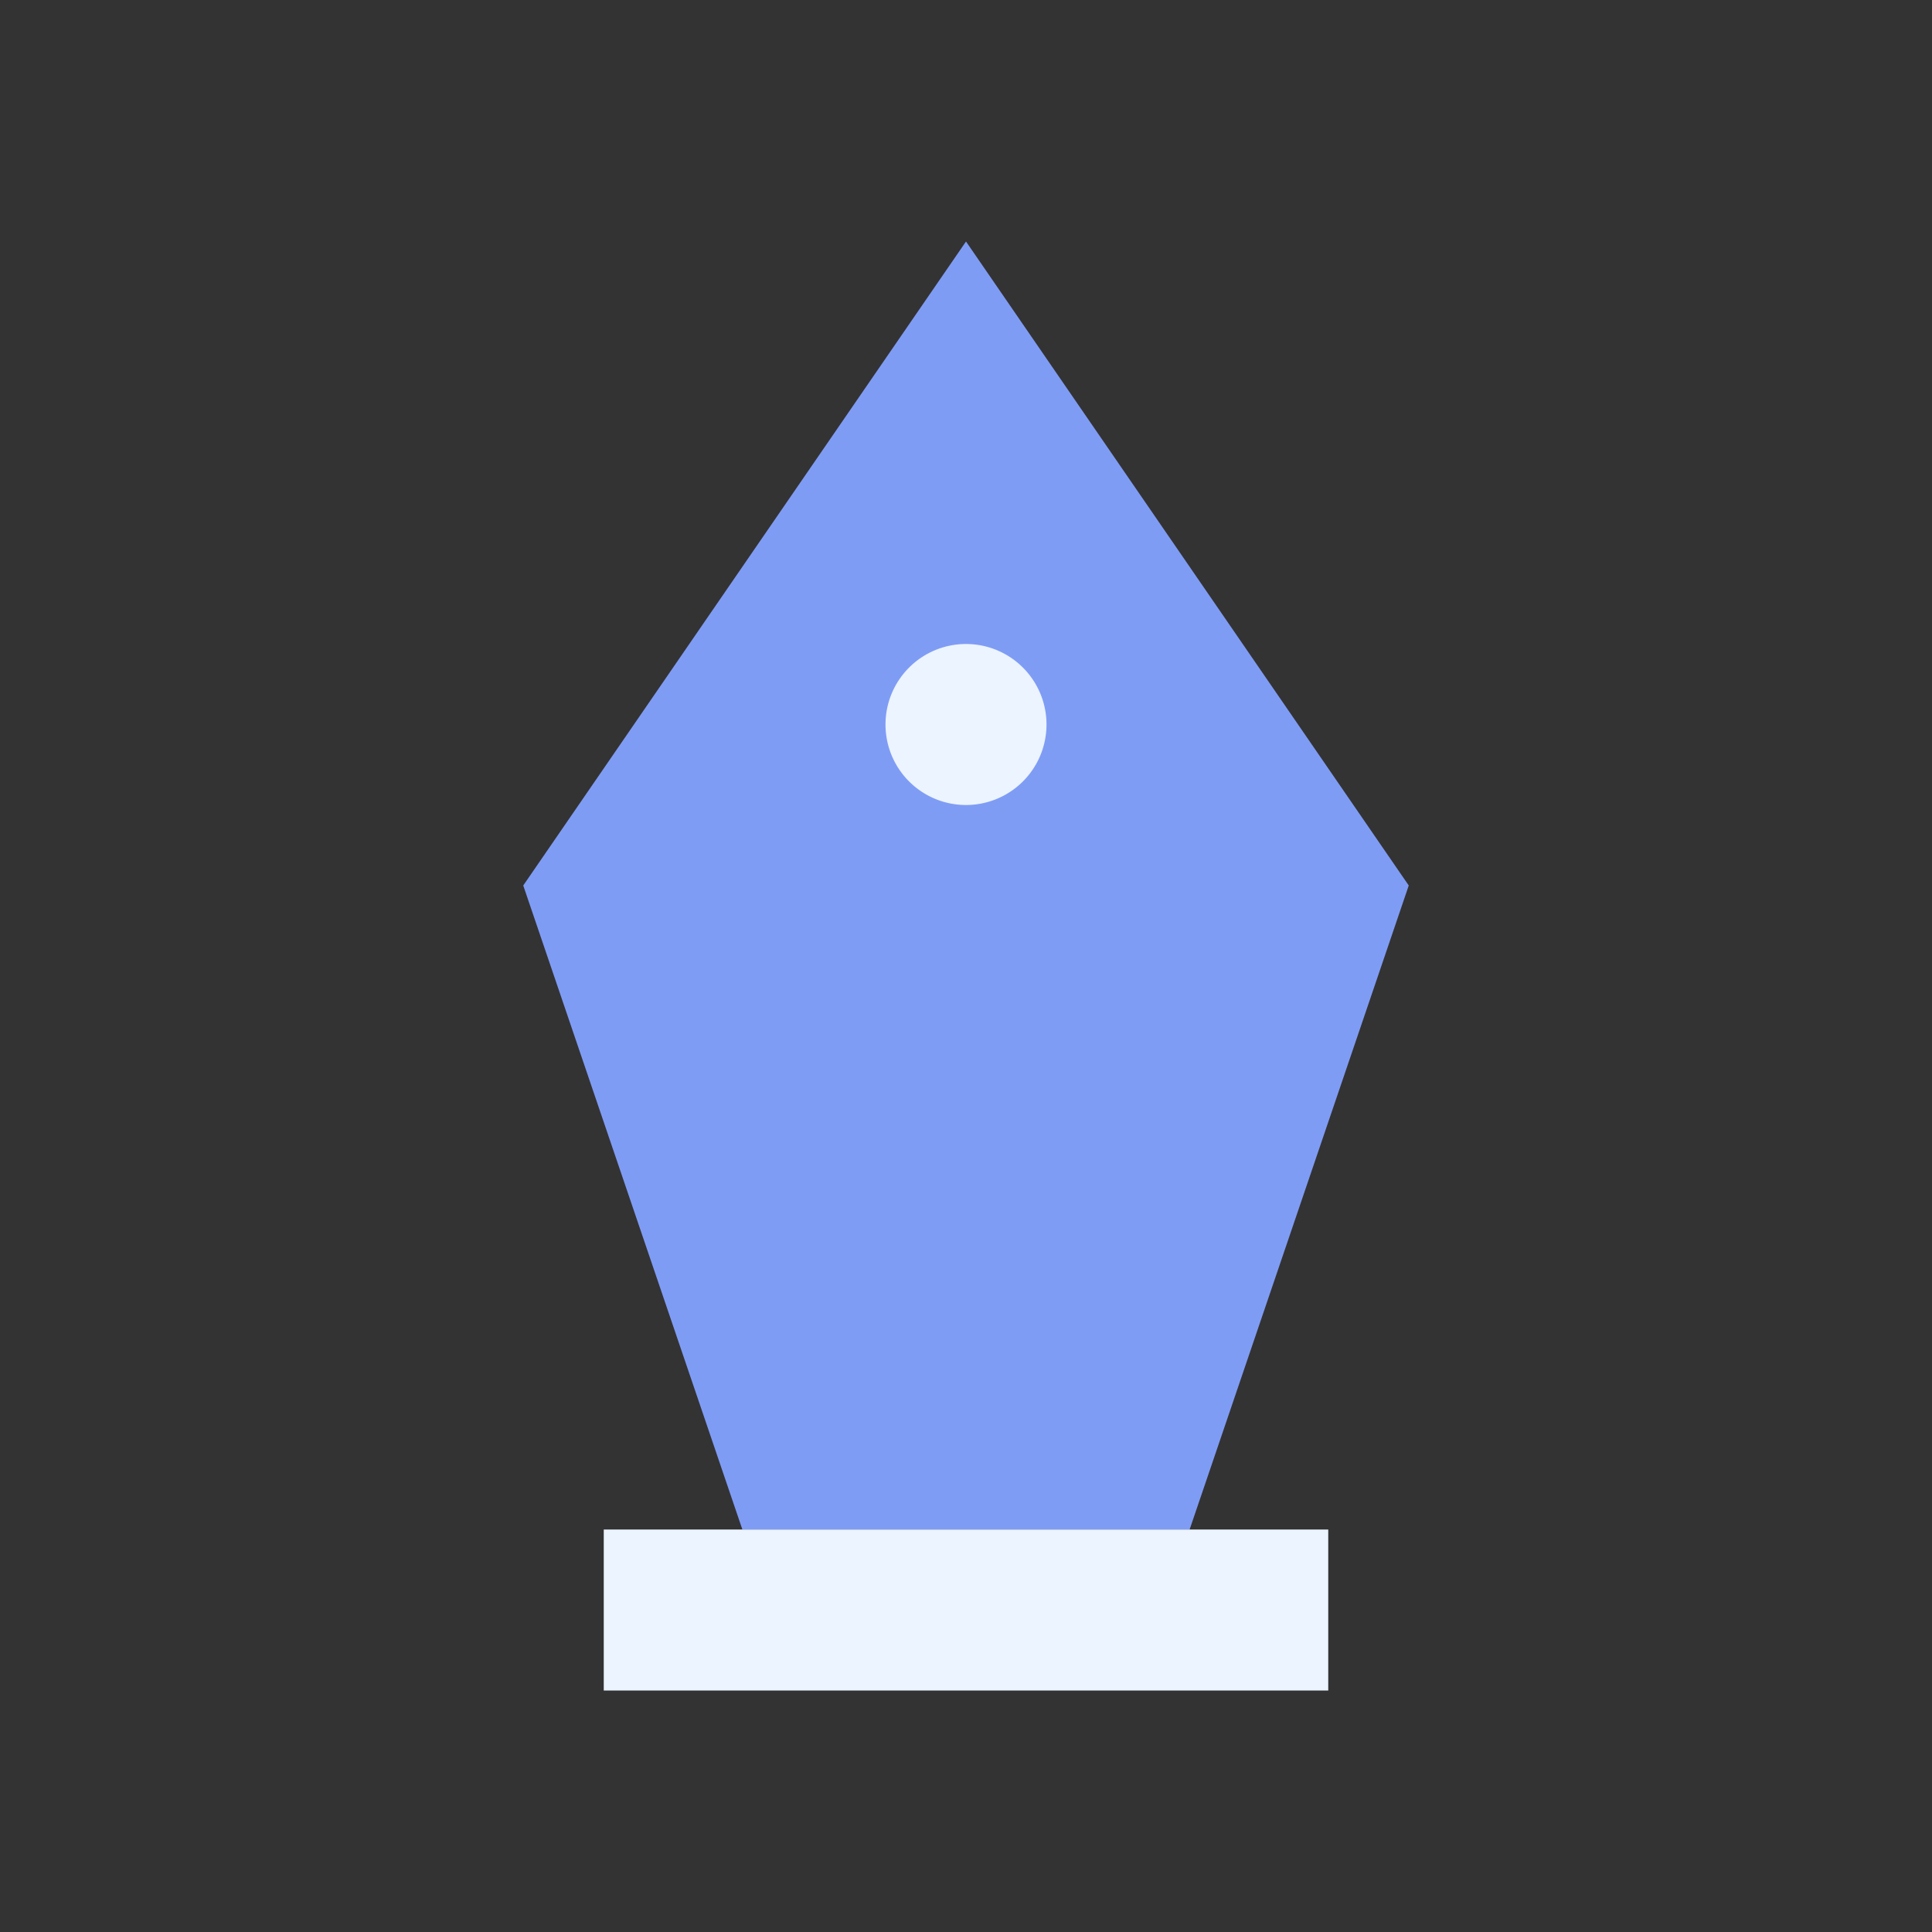 <svg xmlns="http://www.w3.org/2000/svg" id="pen" width="48" height="48" viewBox="0 0 48 48"><rect x="0" y="0" width="48" height="48" fill="#333333" stroke="none"/><defs><style>.vi-accent,.vi-primary{stroke:#fff;stroke-linecap:round;stroke-width:0;fill-rule:evenodd}.vi-primary{fill:#7f9cf5}.vi-accent{fill:#ebf4ff}</style></defs><path d="M29.556,38H18.444L13,22,24,6,35,22Z" class="vi-primary"/><path d="M15,42V38H33v4H15Zm9-22a2,2,0,1,1,2-2A2,2,0,0,1,24,20Z" class="vi-accent"/></svg>